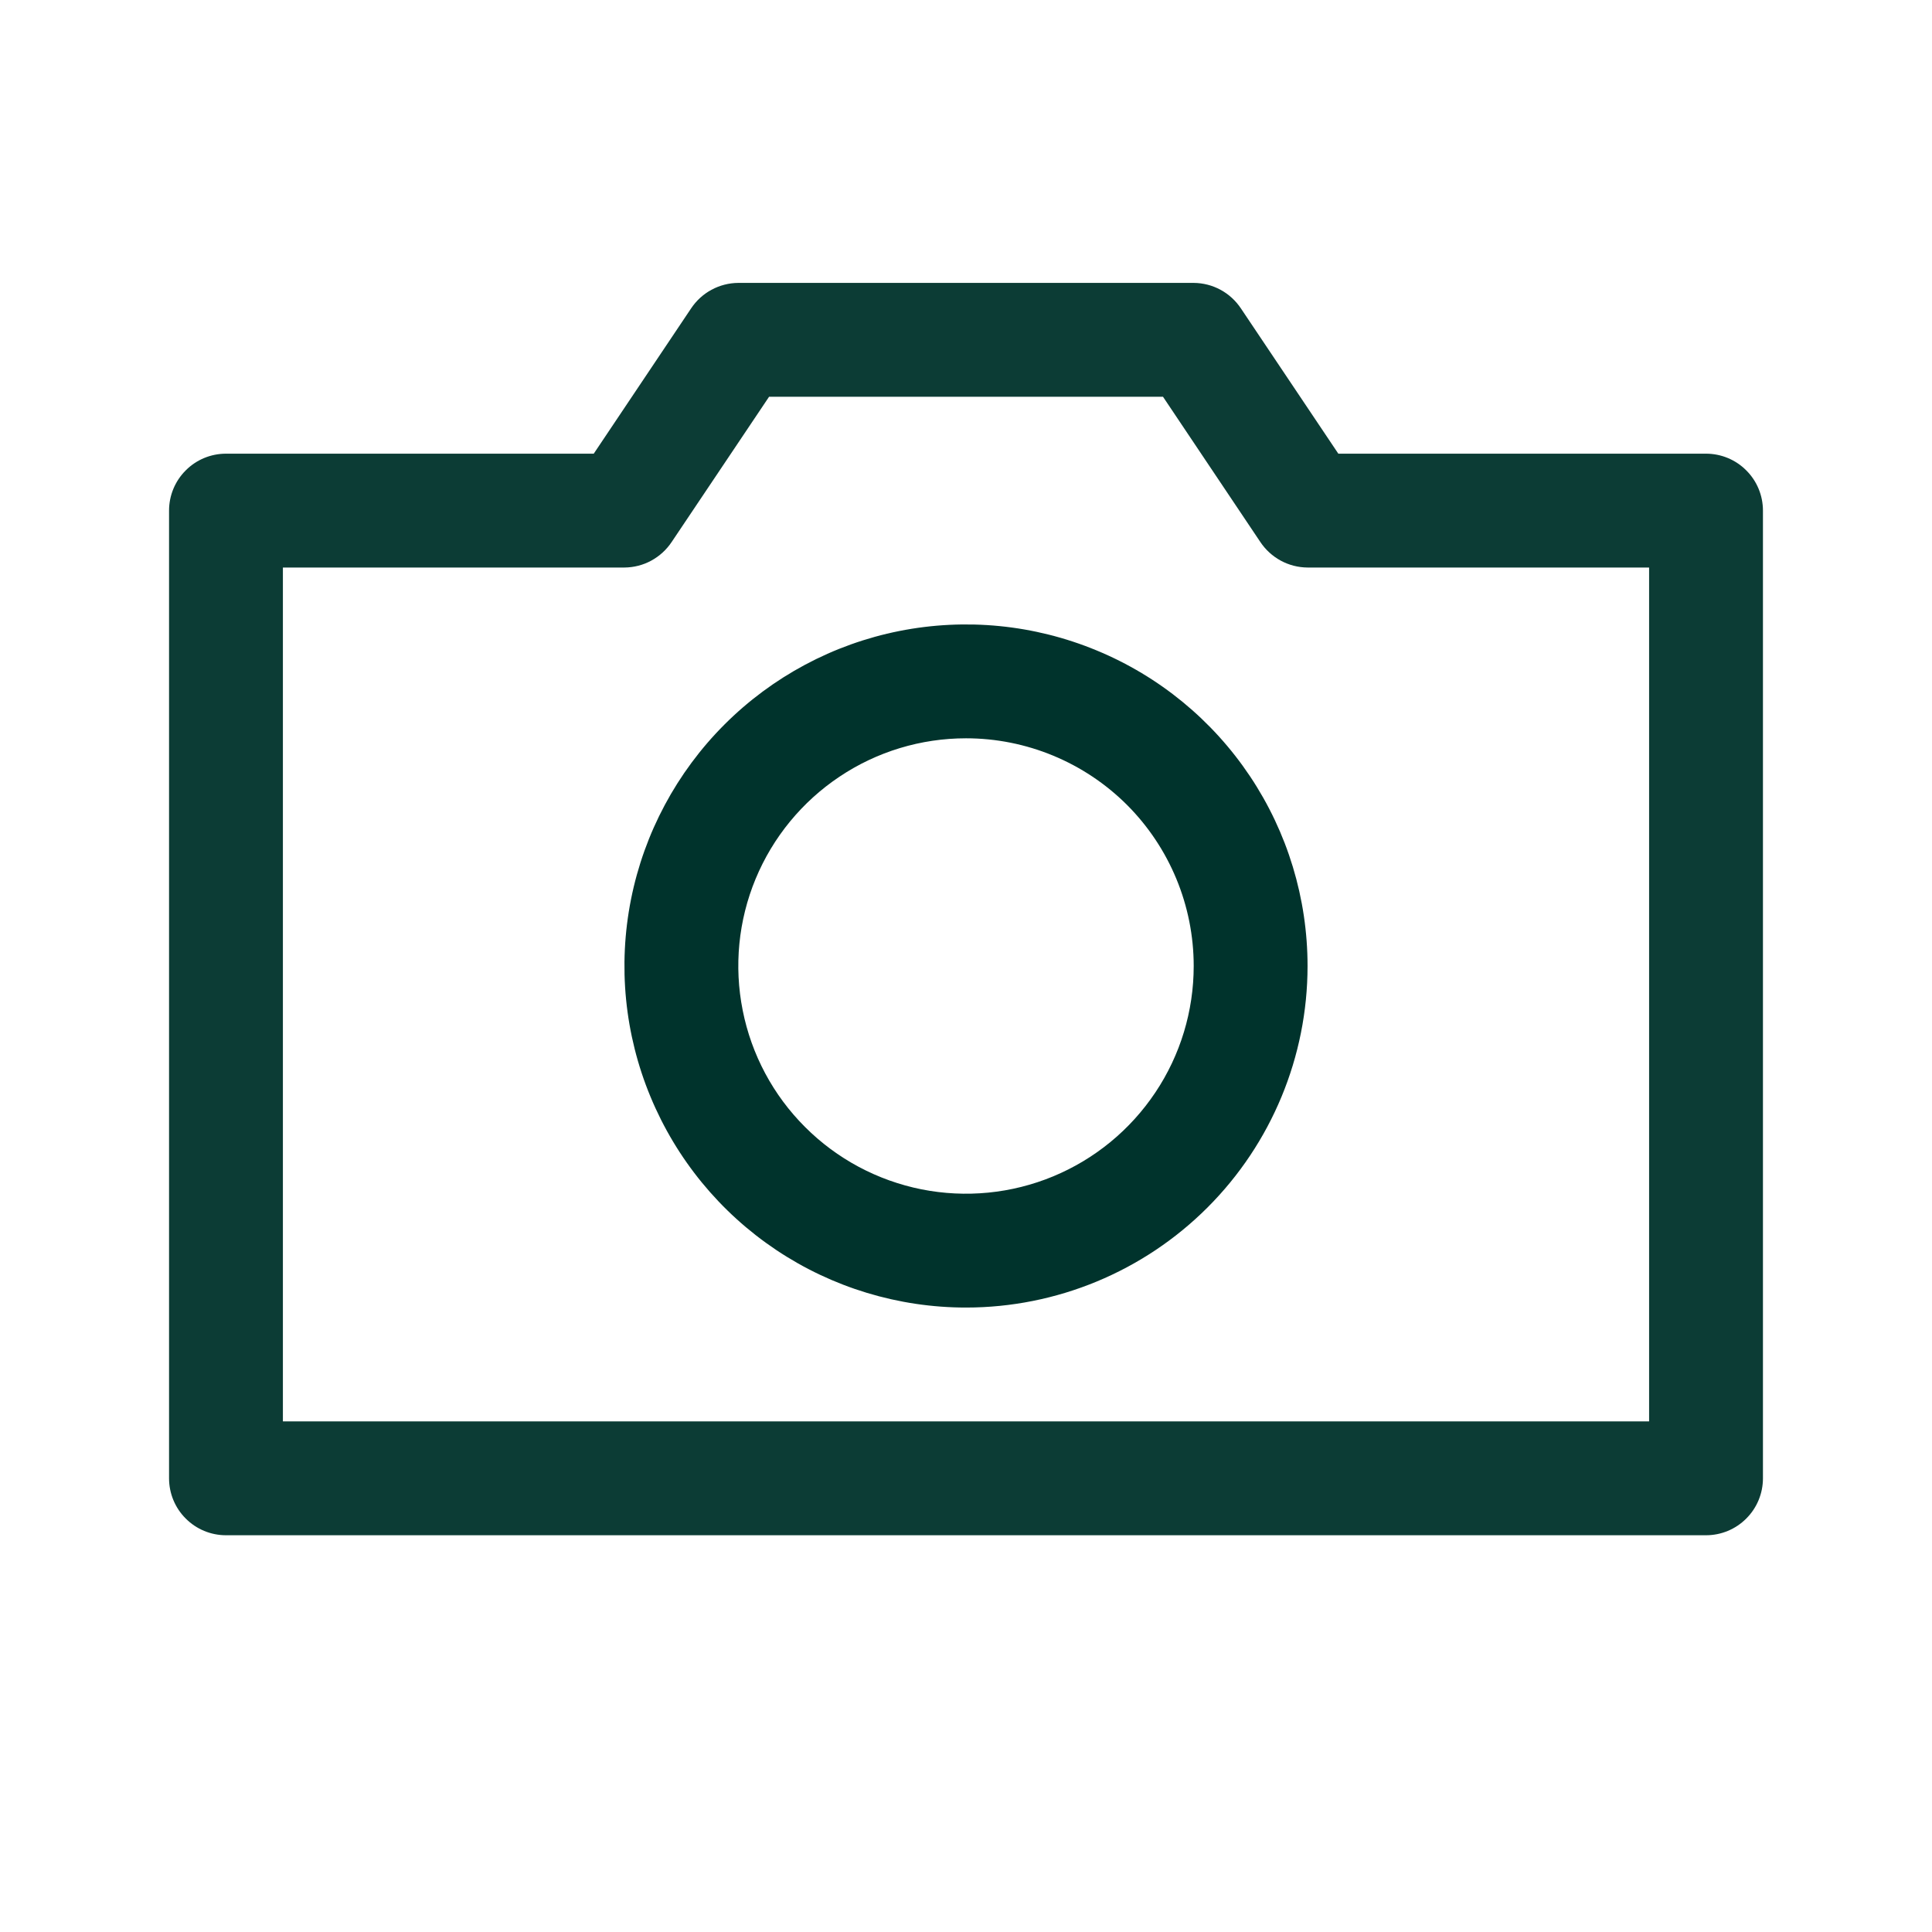 <svg width="28" height="28" viewBox="0 0 28 28" fill="none" xmlns="http://www.w3.org/2000/svg">
<path d="M24.725 22.25H3.275C3.056 22.25 2.846 22.163 2.692 22.008C2.537 21.854 2.45 21.644 2.45 21.425V7.4C2.45 7.181 2.537 6.971 2.692 6.817C2.846 6.662 3.056 6.575 3.275 6.575H8.605L10.015 4.471C10.09 4.358 10.192 4.264 10.311 4.2C10.431 4.135 10.564 4.101 10.7 4.1H17.3C17.436 4.101 17.57 4.135 17.689 4.2C17.808 4.264 17.91 4.358 17.985 4.471L19.396 6.575H24.725C24.944 6.575 25.154 6.662 25.308 6.817C25.463 6.971 25.55 7.181 25.55 7.4V21.425C25.55 21.644 25.463 21.854 25.308 22.008C25.154 22.163 24.944 22.25 24.725 22.25ZM4.1 20.6H23.9V8.225H18.95C18.814 8.224 18.681 8.19 18.561 8.125C18.442 8.06 18.34 7.967 18.265 7.854L16.855 5.75H11.146L9.735 7.854C9.66 7.967 9.558 8.06 9.439 8.125C9.32 8.19 9.186 8.224 9.05 8.225H4.1V20.6Z" fill="#00332C" fill-opacity="0.95"/>
<path d="M14 18.95C13.021 18.95 12.064 18.66 11.25 18.116C10.436 17.572 9.802 16.799 9.427 15.894C9.052 14.99 8.954 13.995 9.145 13.034C9.336 12.074 9.808 11.192 10.5 10.5C11.192 9.808 12.074 9.336 13.034 9.145C13.995 8.954 14.99 9.052 15.894 9.427C16.799 9.801 17.572 10.436 18.116 11.25C18.66 12.064 18.95 13.021 18.95 14C18.95 15.313 18.428 16.572 17.5 17.5C16.572 18.428 15.313 18.95 14 18.95ZM14 10.7C13.347 10.7 12.709 10.893 12.167 11.256C11.624 11.619 11.201 12.134 10.951 12.737C10.701 13.34 10.636 14.004 10.764 14.644C10.891 15.284 11.205 15.872 11.667 16.333C12.128 16.795 12.716 17.109 13.356 17.237C13.996 17.364 14.66 17.299 15.263 17.049C15.866 16.799 16.381 16.376 16.744 15.833C17.107 15.291 17.3 14.653 17.3 14C17.3 13.125 16.952 12.285 16.334 11.666C15.715 11.048 14.875 10.7 14 10.7Z" fill="#00332C"/>
</svg>
